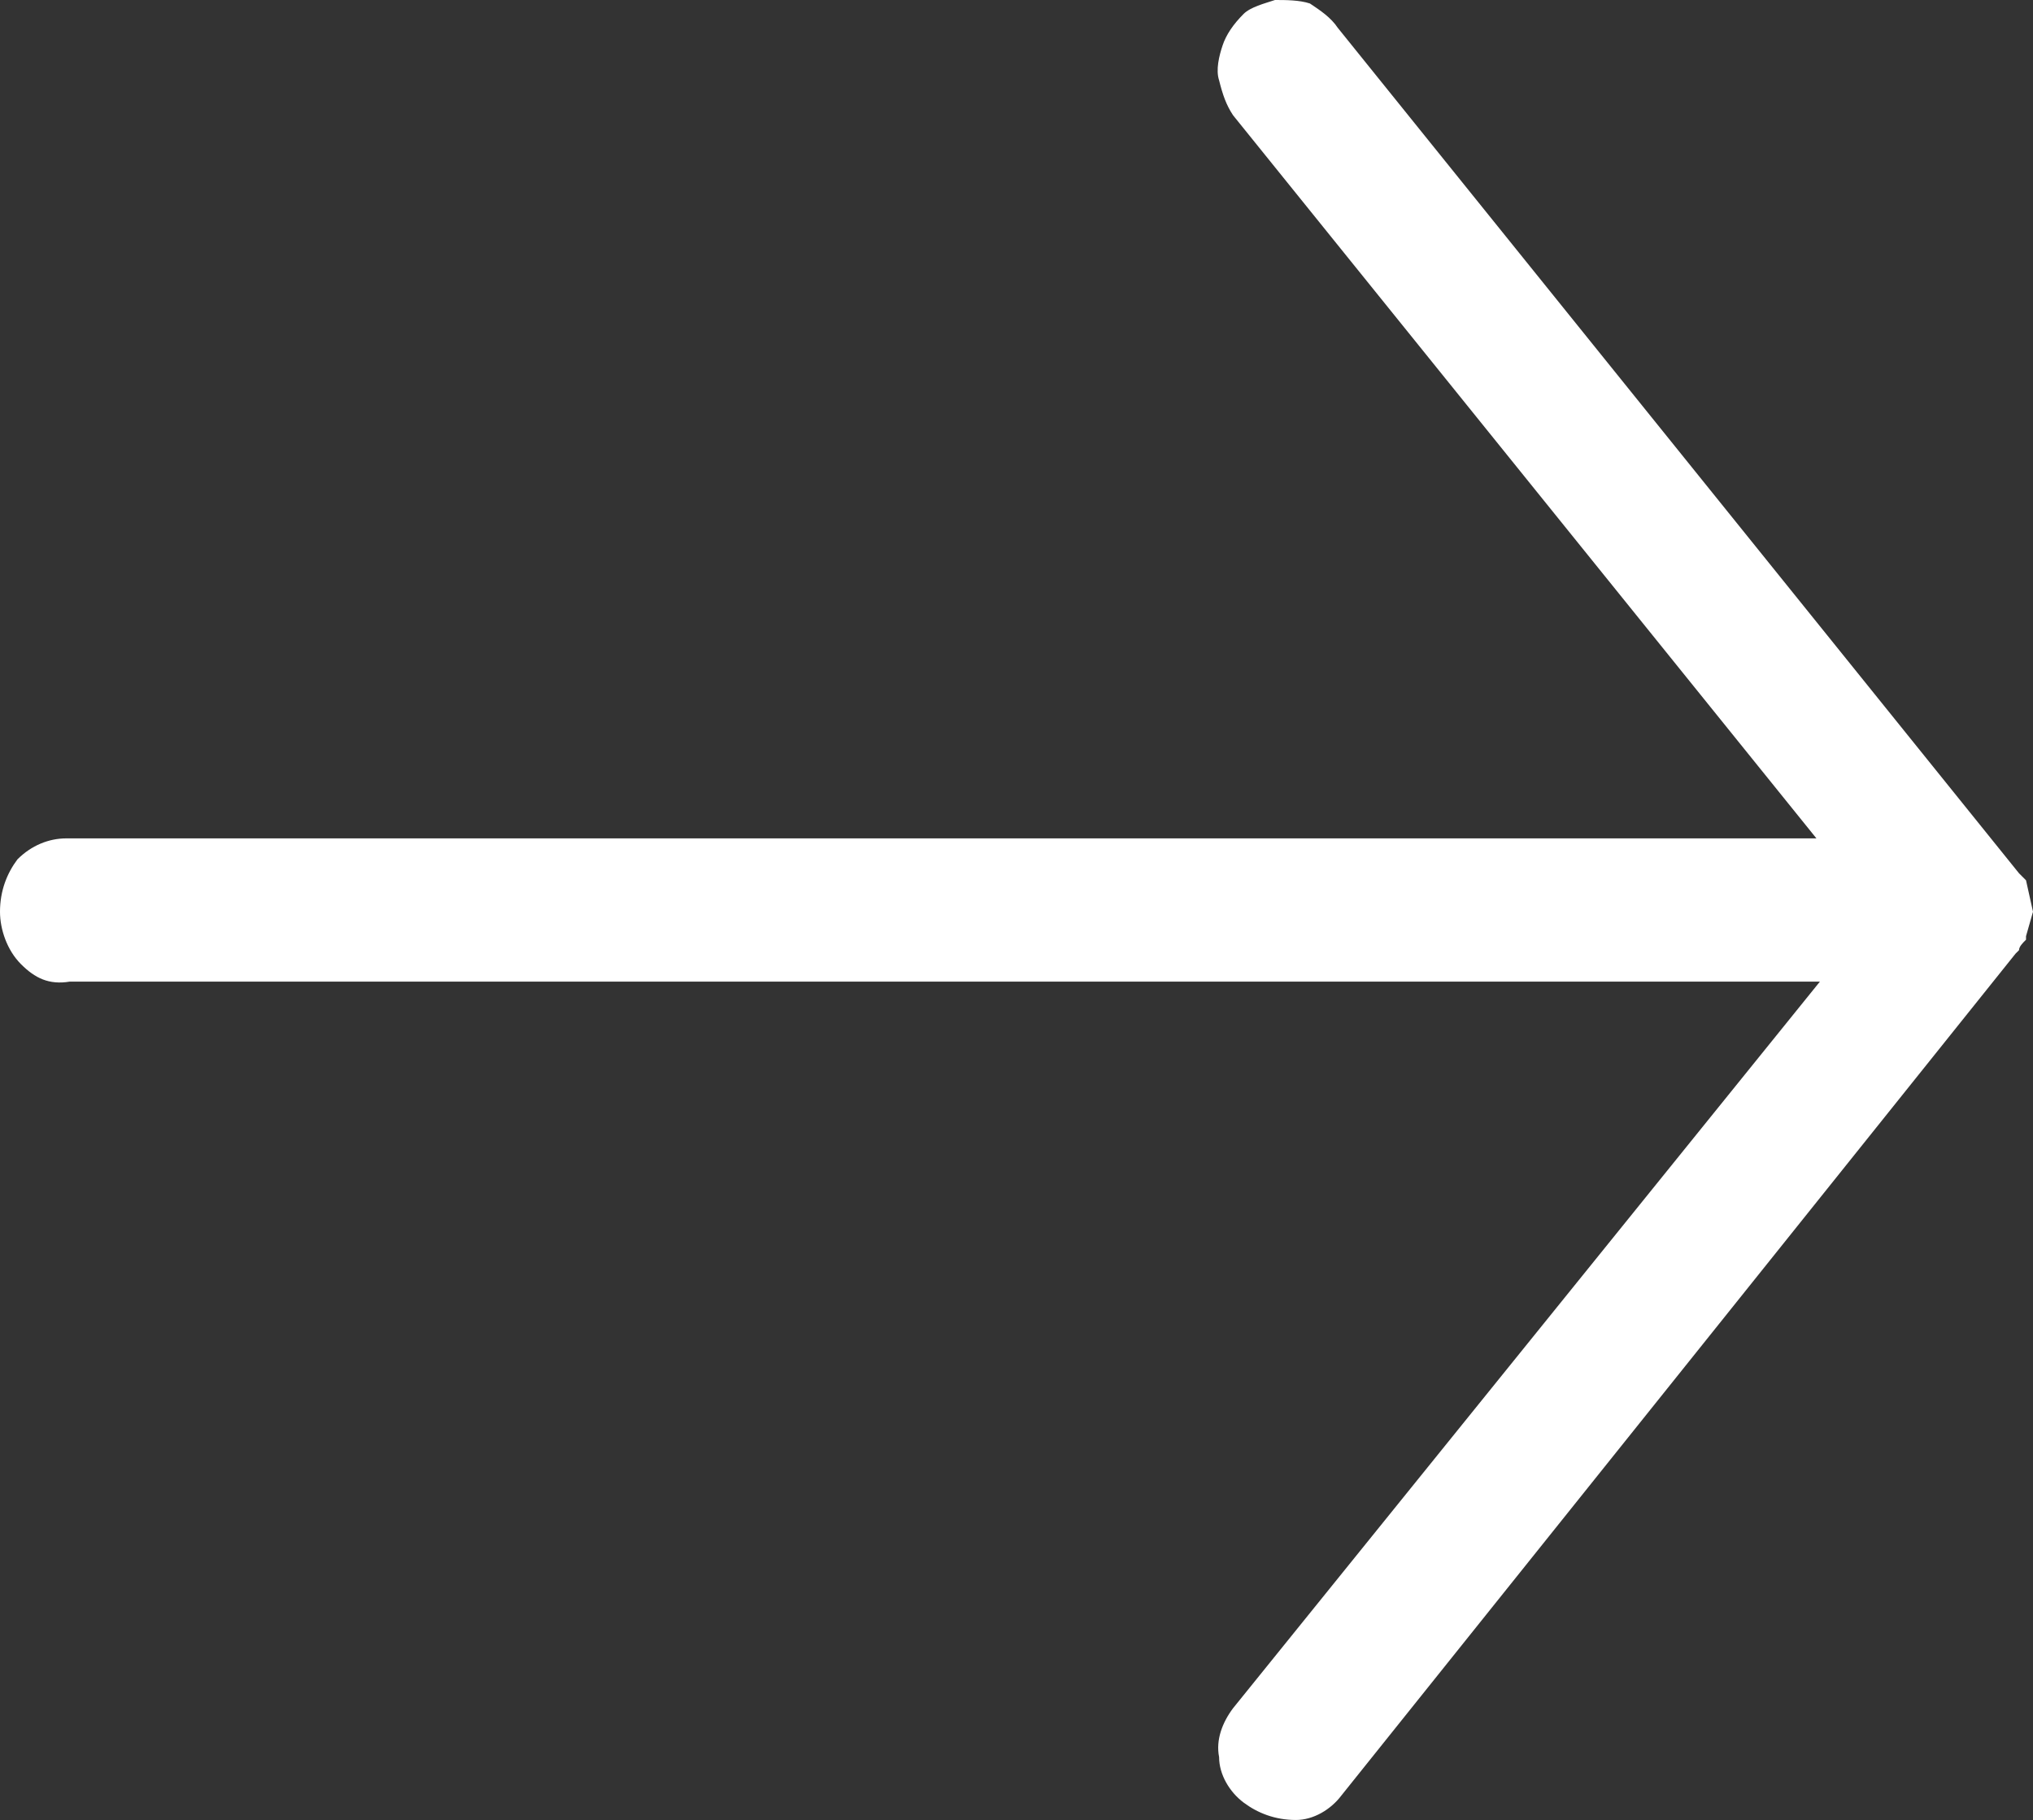 <?xml version="1.0" encoding="utf-8"?>
<!-- Generator: Adobe Illustrator 24.0.3, SVG Export Plug-In . SVG Version: 6.00 Build 0)  -->
<svg version="1.1" id="Layer_1" xmlns="http://www.w3.org/2000/svg" xmlns:xlink="http://www.w3.org/1999/xlink" x="0px" y="0px"
	 viewBox="0 0 58.2 52.1" style="enable-background:new 0 0 58.2 52.1;" xml:space="preserve">
<rect x="0" y="0" width="58.2" height="52.1" fill="#333333" stroke="none"/>
<style type="text/css">
	.st0{fill:#FFFFFF;}
</style>
<title>arrow-right</title>
<g id="a">
	<path class="st0" d="M58.2,26.1L58,25.2c-0.1-0.1-0.1-0.1-0.2-0.2L38.3,0.8c-0.2-0.3-0.5-0.5-0.8-0.7C37.2,0,36.8,0,36.5,0
		c-0.3,0.1-0.7,0.2-0.9,0.4C35.3,0.7,35.1,1,35,1.3c-0.1,0.3-0.2,0.7-0.1,1c0.1,0.4,0.2,0.7,0.4,1l16.7,20.7H1.9
		c-0.5,0-1,0.2-1.4,0.6C0.2,25,0,25.5,0,26.1c0,0.5,0.2,1.1,0.6,1.5c0.4,0.4,0.8,0.6,1.4,0.5h50.1L35.3,48.9
		c-0.3,0.4-0.5,0.9-0.4,1.4c0,0.5,0.3,1,0.7,1.3c0.4,0.3,0.9,0.5,1.5,0.5c0.5,0,1-0.3,1.3-0.7l19.3-24.1l0.1-0.1
		c0-0.1,0.1-0.2,0.2-0.3v-0.1L58.2,26.1z"/>
</g>
</svg>
